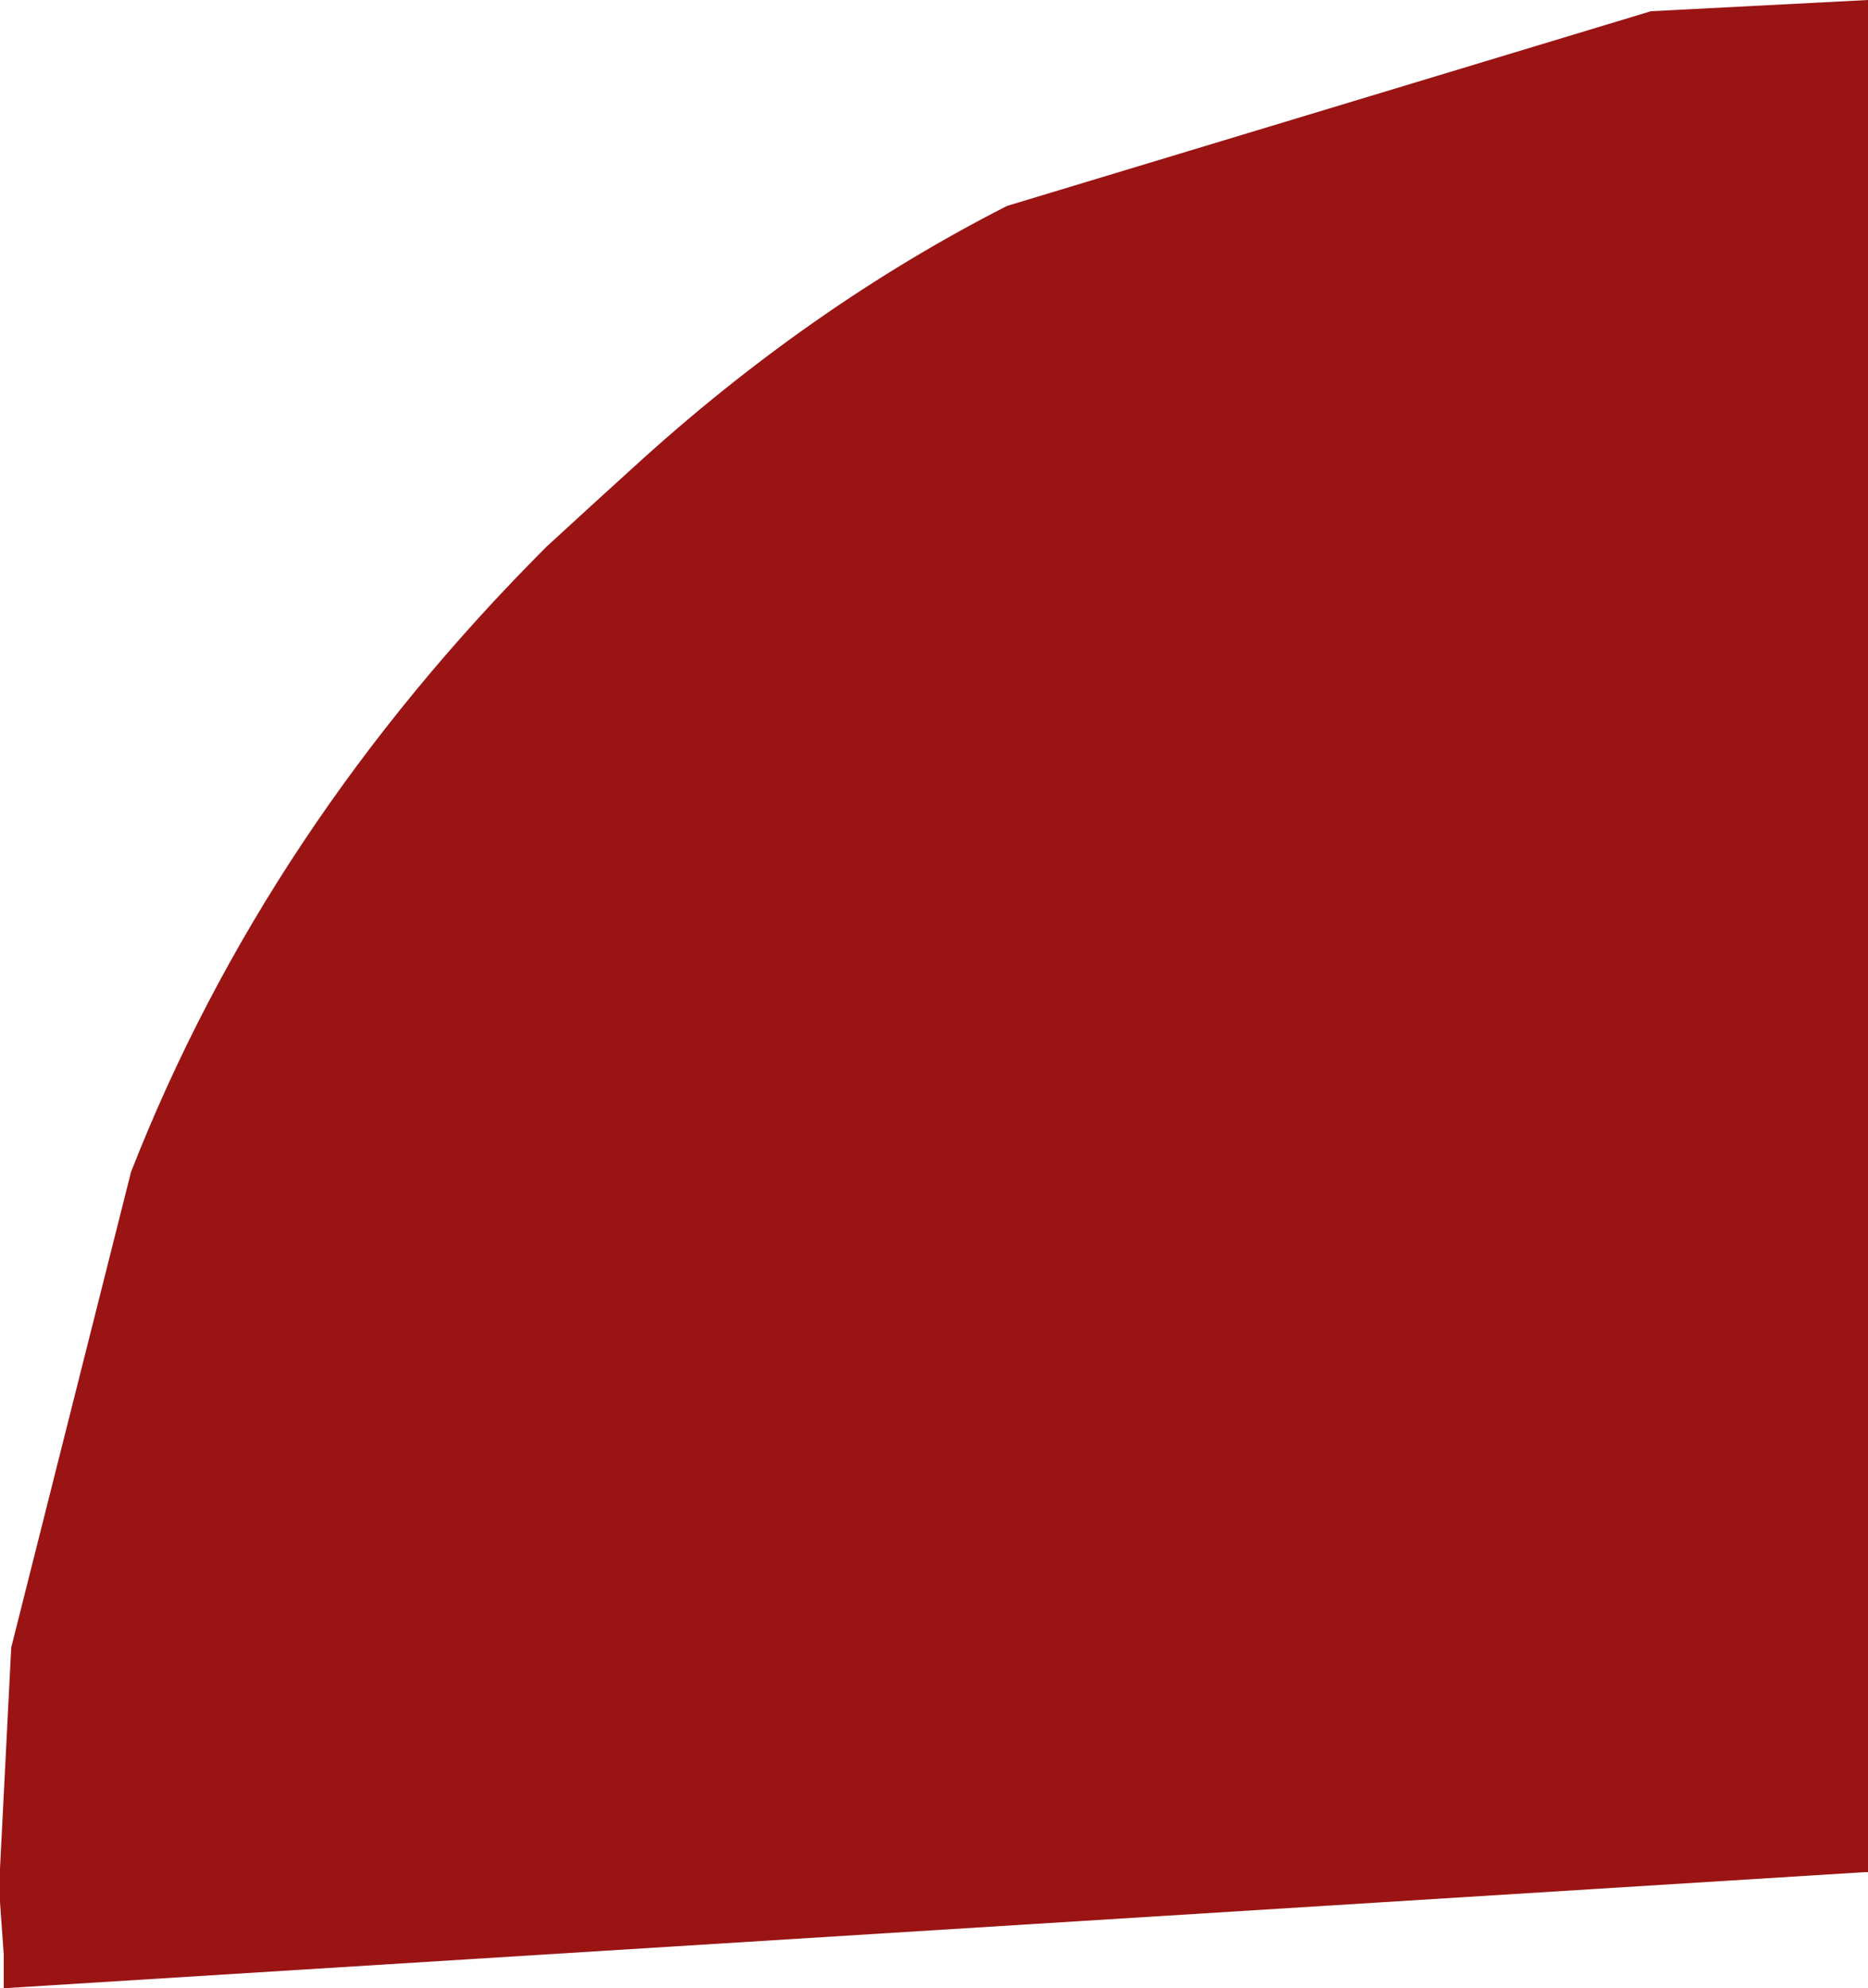 <?xml version="1.0" encoding="UTF-8" standalone="no"?>
<svg xmlns:xlink="http://www.w3.org/1999/xlink" height="26.55px" width="24.95px" xmlns="http://www.w3.org/2000/svg">
  <g transform="matrix(1.0, 0.0, 0.0, 1.0, 25.0, 25.0)">
    <path d="M-2.95 -24.85 L-0.05 -25.0 -0.05 0.0 -0.1 0.0 -24.95 1.55 -24.95 1.5 -24.95 1.1 -25.0 0.4 -25.0 0.1 -25.0 0.0 -25.0 -0.05 -24.85 -3.0 -23.25 -9.35 Q-21.45 -13.95 -17.7 -17.7 L-17.1 -18.25 -16.55 -18.75 Q-14.2 -20.9 -11.55 -22.25 L-2.95 -24.85" fill="#9a1414" fill-rule="evenodd" stroke="none"/>
  </g>
</svg>
